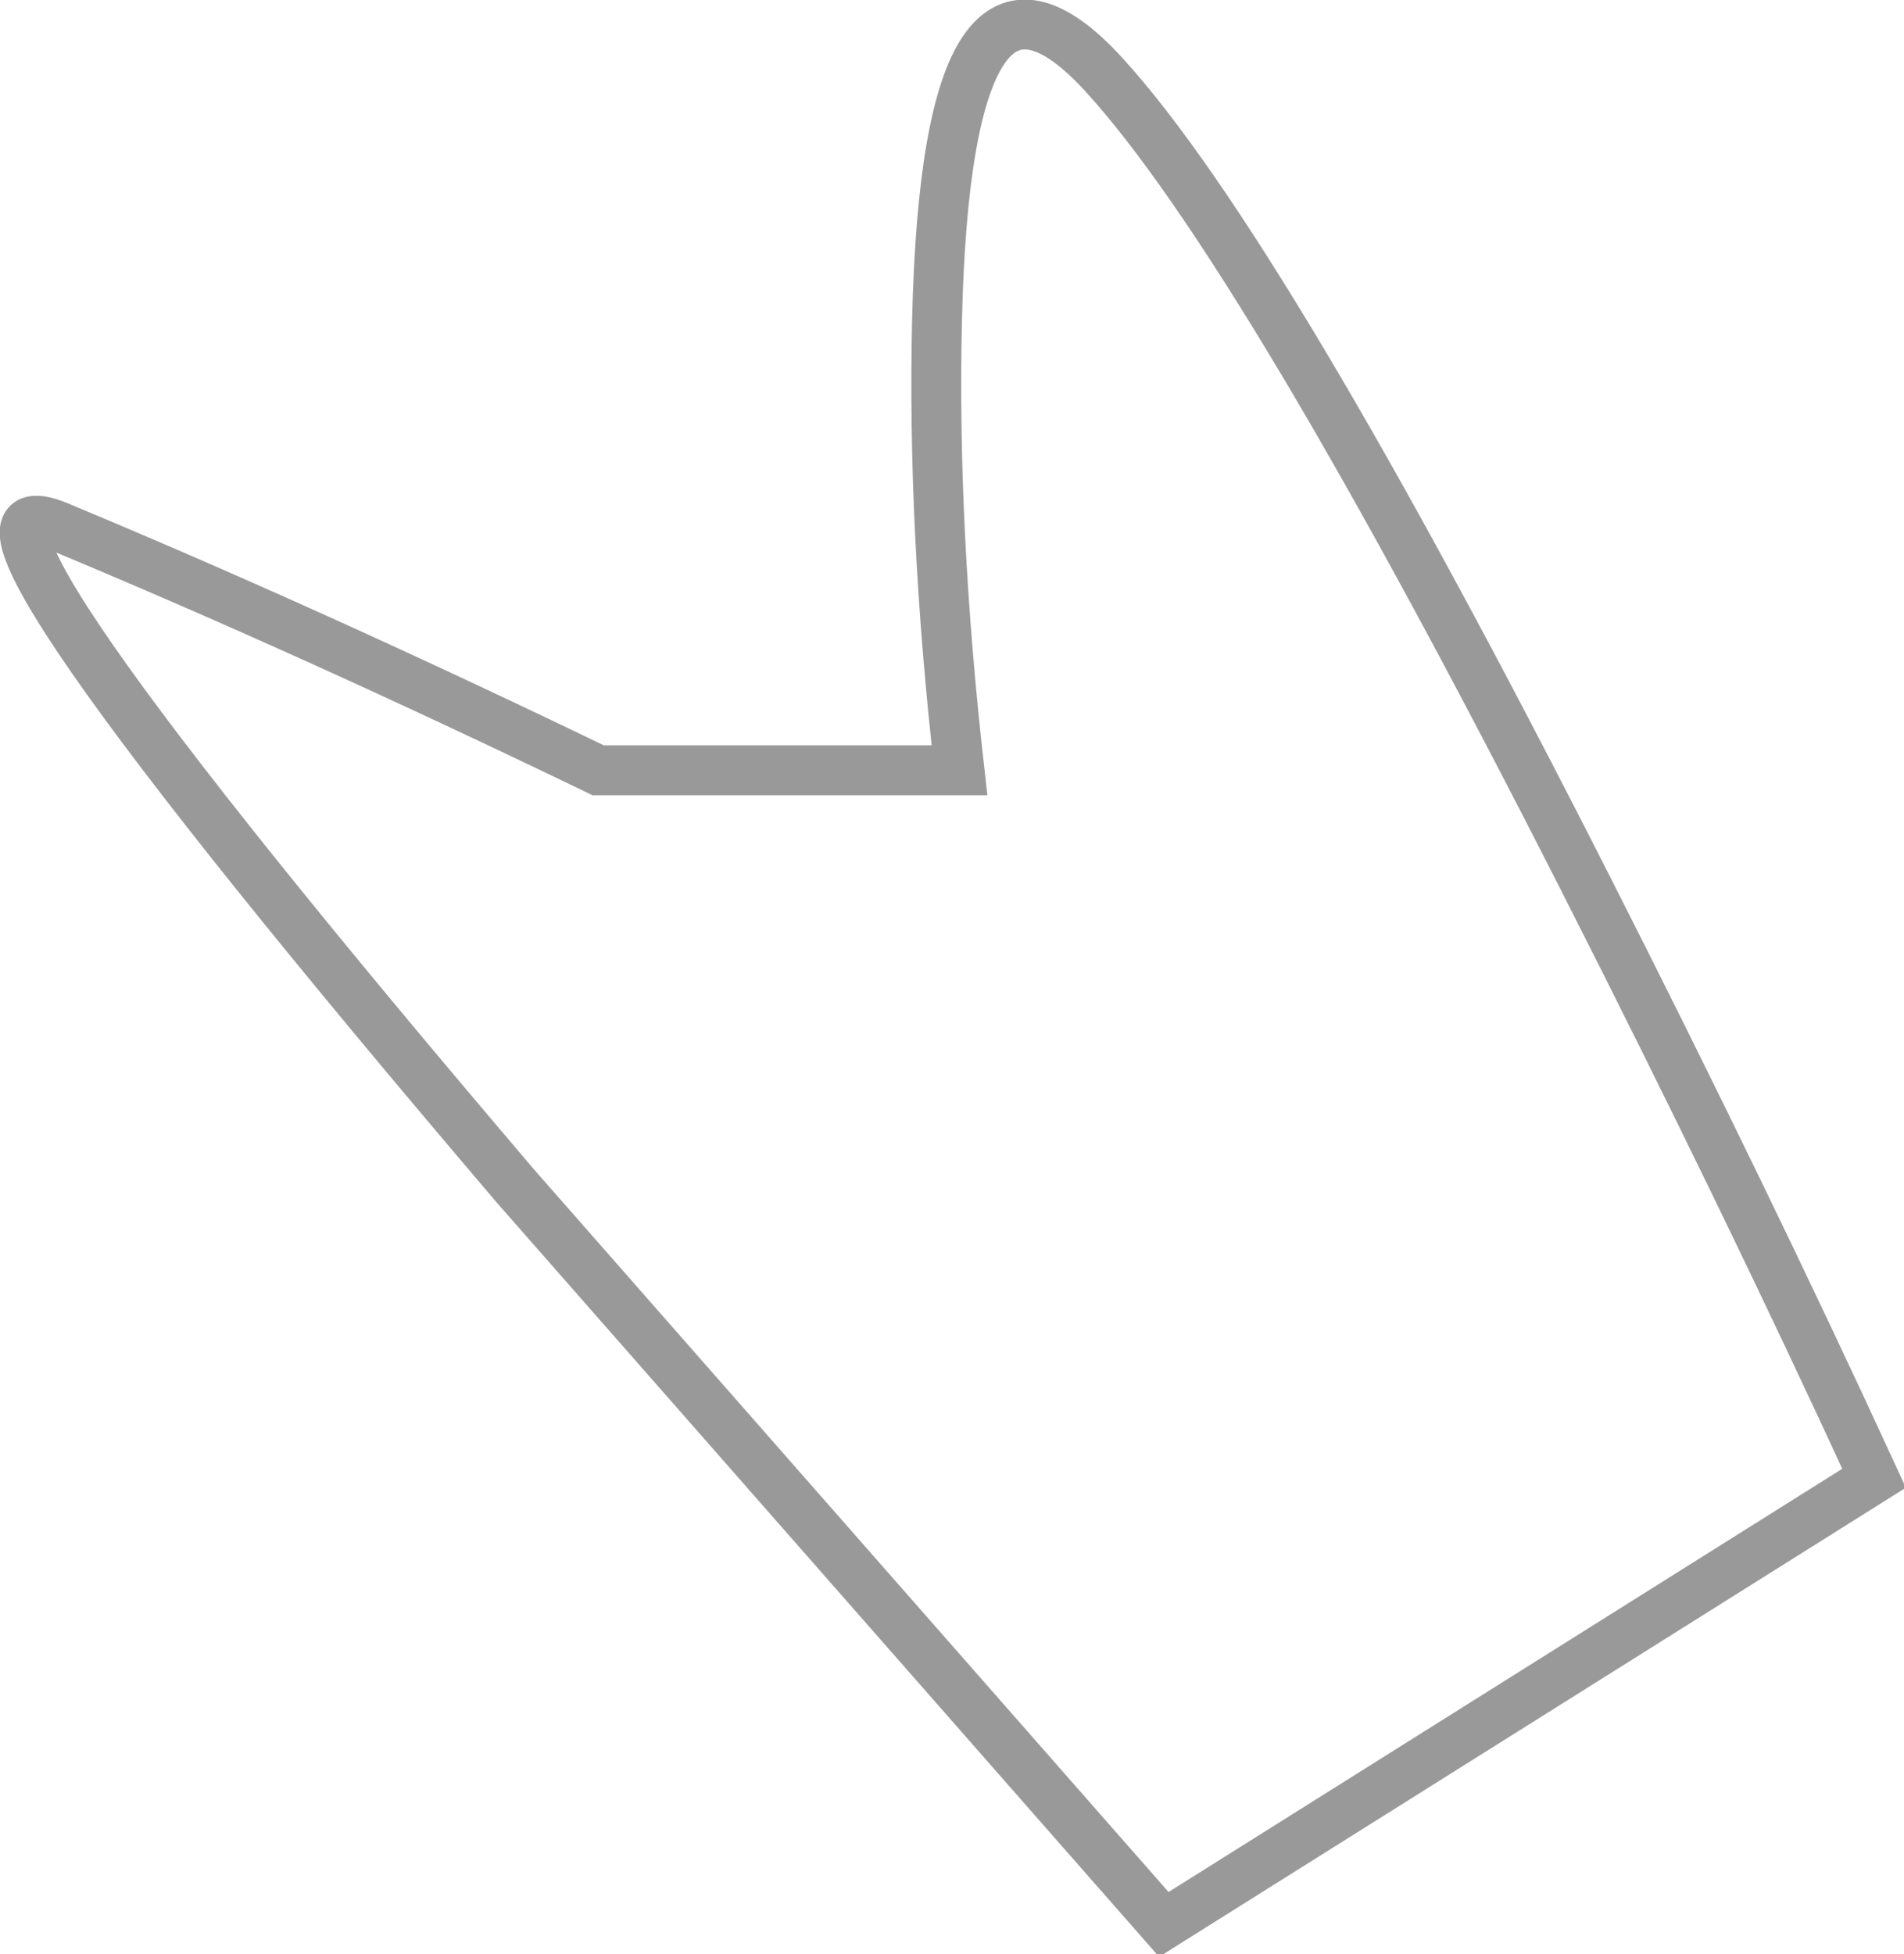 <?xml version="1.0" encoding="UTF-8" standalone="no"?>
<svg xmlns:xlink="http://www.w3.org/1999/xlink" height="39.2px" width="38.2px" xmlns="http://www.w3.org/2000/svg">
  <g transform="matrix(1.0, 0.0, 0.0, 1.0, 19.05, 19.55)">
    <path d="M4.3 19.05 L-8.7 4.25 Q-21.1 -10.3 -17.9 -9.0 -12.85 -6.9 -7.05 -4.1 L0.2 -4.1 Q-0.35 -8.95 -0.25 -13.15 -0.05 -21.5 3.1 -18.05 6.3 -14.55 12.75 -1.85 15.95 4.45 18.55 10.1 L4.3 19.05" fill="#666666" fill-opacity="0.0" fill-rule="evenodd" stroke="none"/>
    <path d="M4.3 19.05 L-8.7 4.25 Q-21.1 -10.3 -17.9 -9.0 -12.85 -6.9 -7.05 -4.1 L0.2 -4.1 Q-0.35 -8.95 -0.25 -13.15 -0.05 -21.5 3.1 -18.05 6.3 -14.55 12.75 -1.85 15.95 4.45 18.55 10.1 L4.3 19.05 Z" fill="none" stroke="#000000" stroke-linecap="butt" stroke-linejoin="miter-clip" stroke-miterlimit="10.0" stroke-opacity="0.4" stroke-width="1.0"/>
  </g>
</svg>
